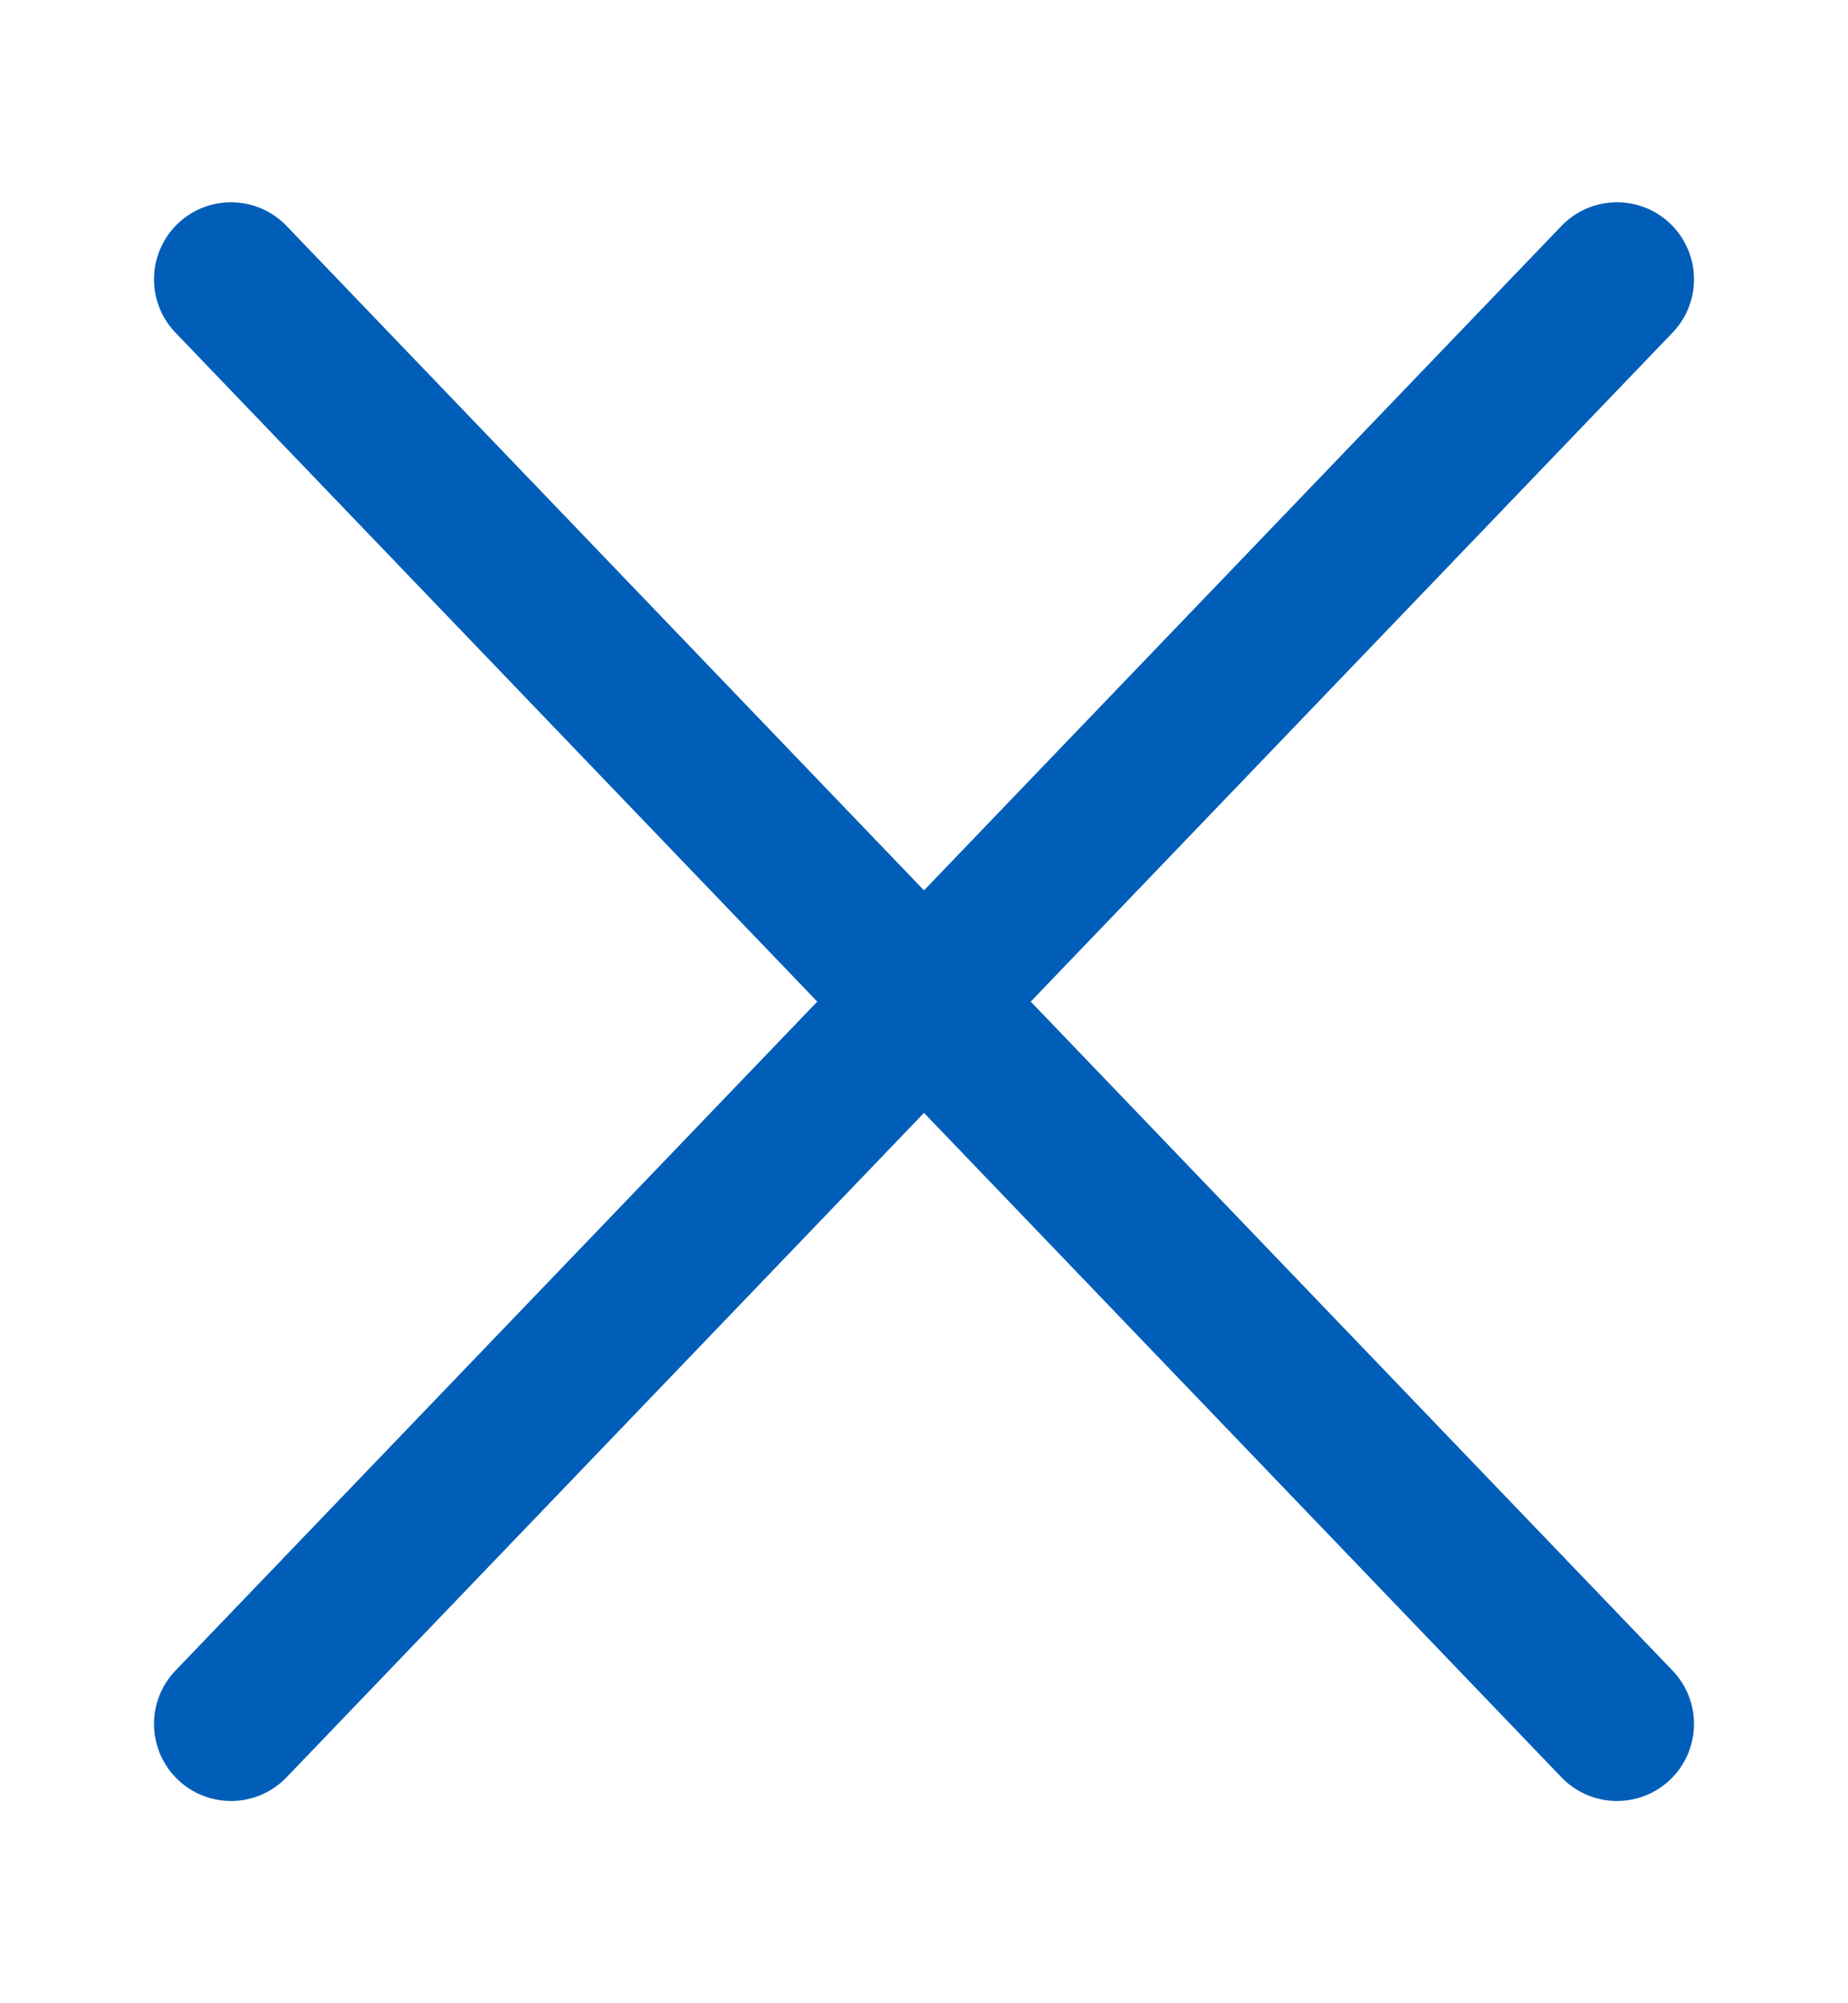 <svg xmlns="http://www.w3.org/2000/svg" width="24" height="26" viewBox="0 0 24 26">
    <g fill="none" fill-rule="evenodd">
        <path d="M0 0H24V25H0z" transform="translate(0 .5)"/>
        <path stroke="#005EB8" stroke-linecap="round" stroke-linejoin="round" stroke-width="2" d="M3 3.125l18 18.75m0-18.75L3 21.875" transform="translate(0 .5)"/>
    </g>
</svg>
